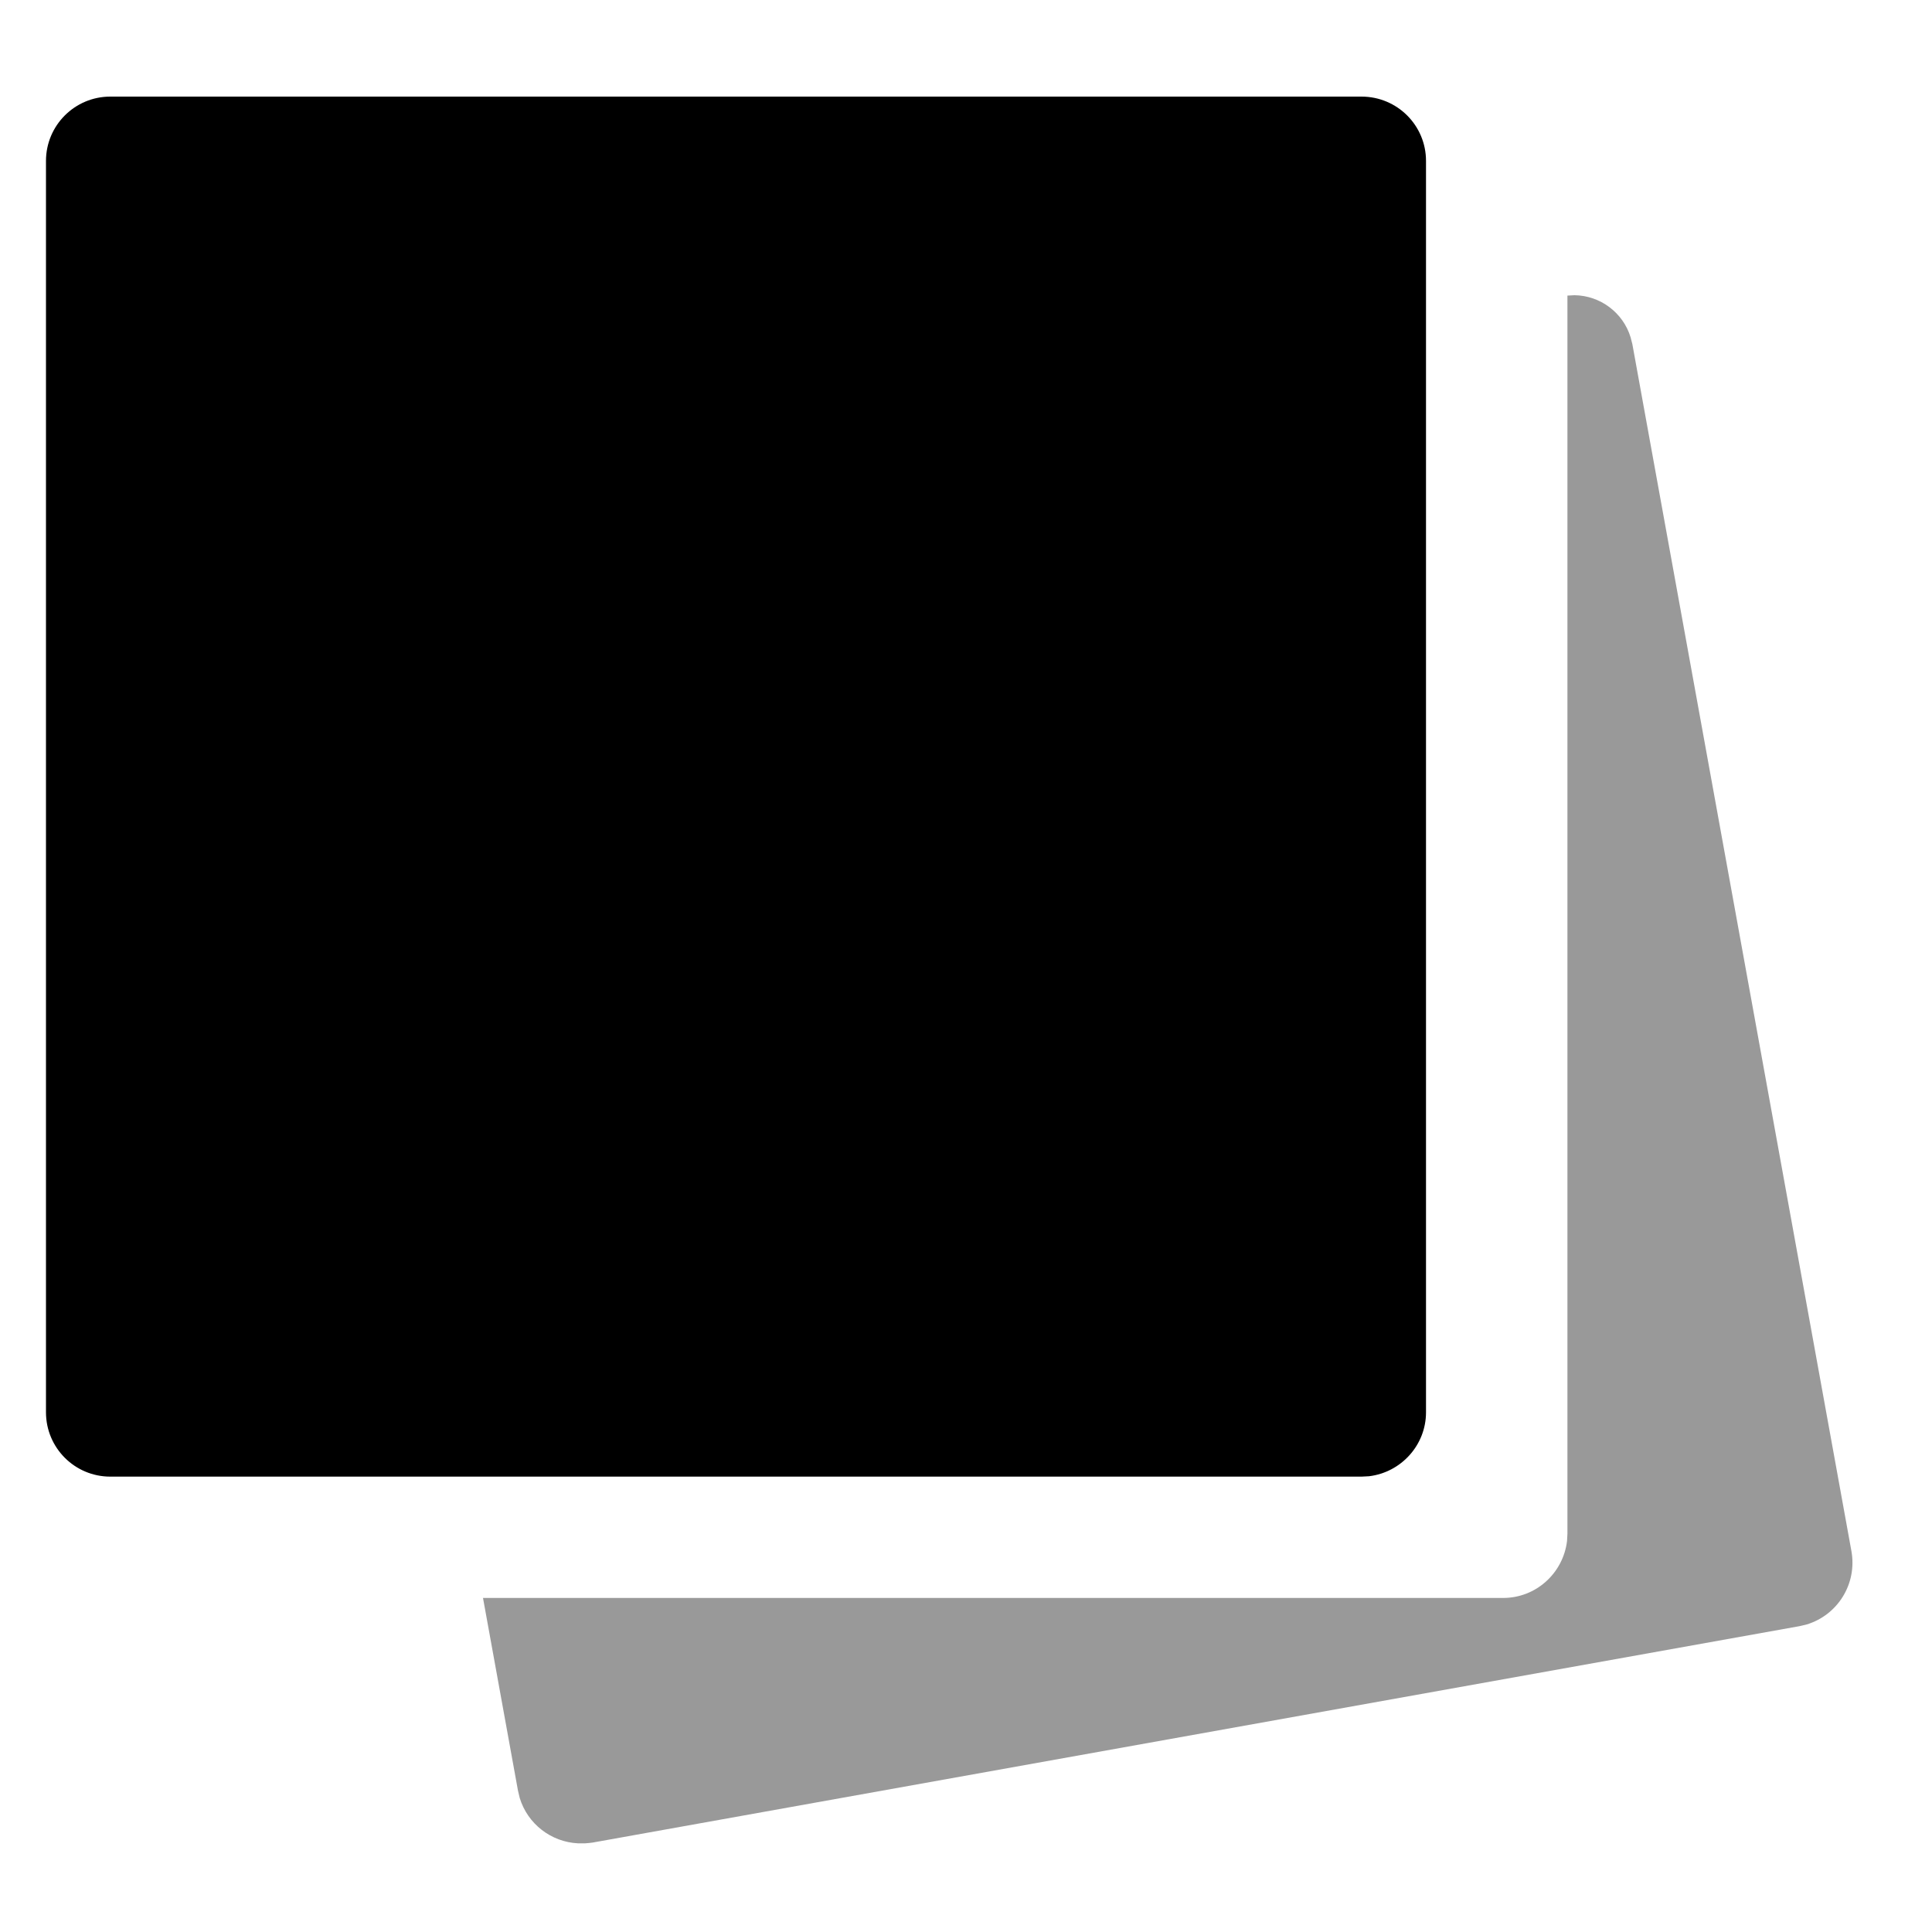 <svg xmlns="http://www.w3.org/2000/svg" viewBox="0 0 1000 1000" width="1000" height="1000">
<path d="M811.3 153l3.7-0.2c13.3 0.2 25.1 9 29 21.8l0.9 3.5 113.4 624.8c3 16.9-7.1 33-23.1 37.9l-3.8 0.9-624.6 112c-1.3 0.2-2.6 0.3-3.9 0.4l-3.8 0c-13.8-0.7-26-10-30.1-23.5l-0.9-3.8-18.1-99.7 528 0c17.1 0 31.1-12.9 33.1-29.5l0.2-3.8 0-640.8 3.7-0.2-3.7 0.2z" opacity="0.4"/>
<path d="M57.1 764.3c-18.4 0-33.3-14.9-33.3-33.3l-3.552713678800501e-15-647.7c0-18.4 14.9-33.3 33.3-33.3l647.6 0c18.5 0 33.4 14.9 33.4 33.3l0 647.7c0 17-12.9 31.1-29.5 33.1l-3.9 0.2-647.6 0z"/>
</svg>

